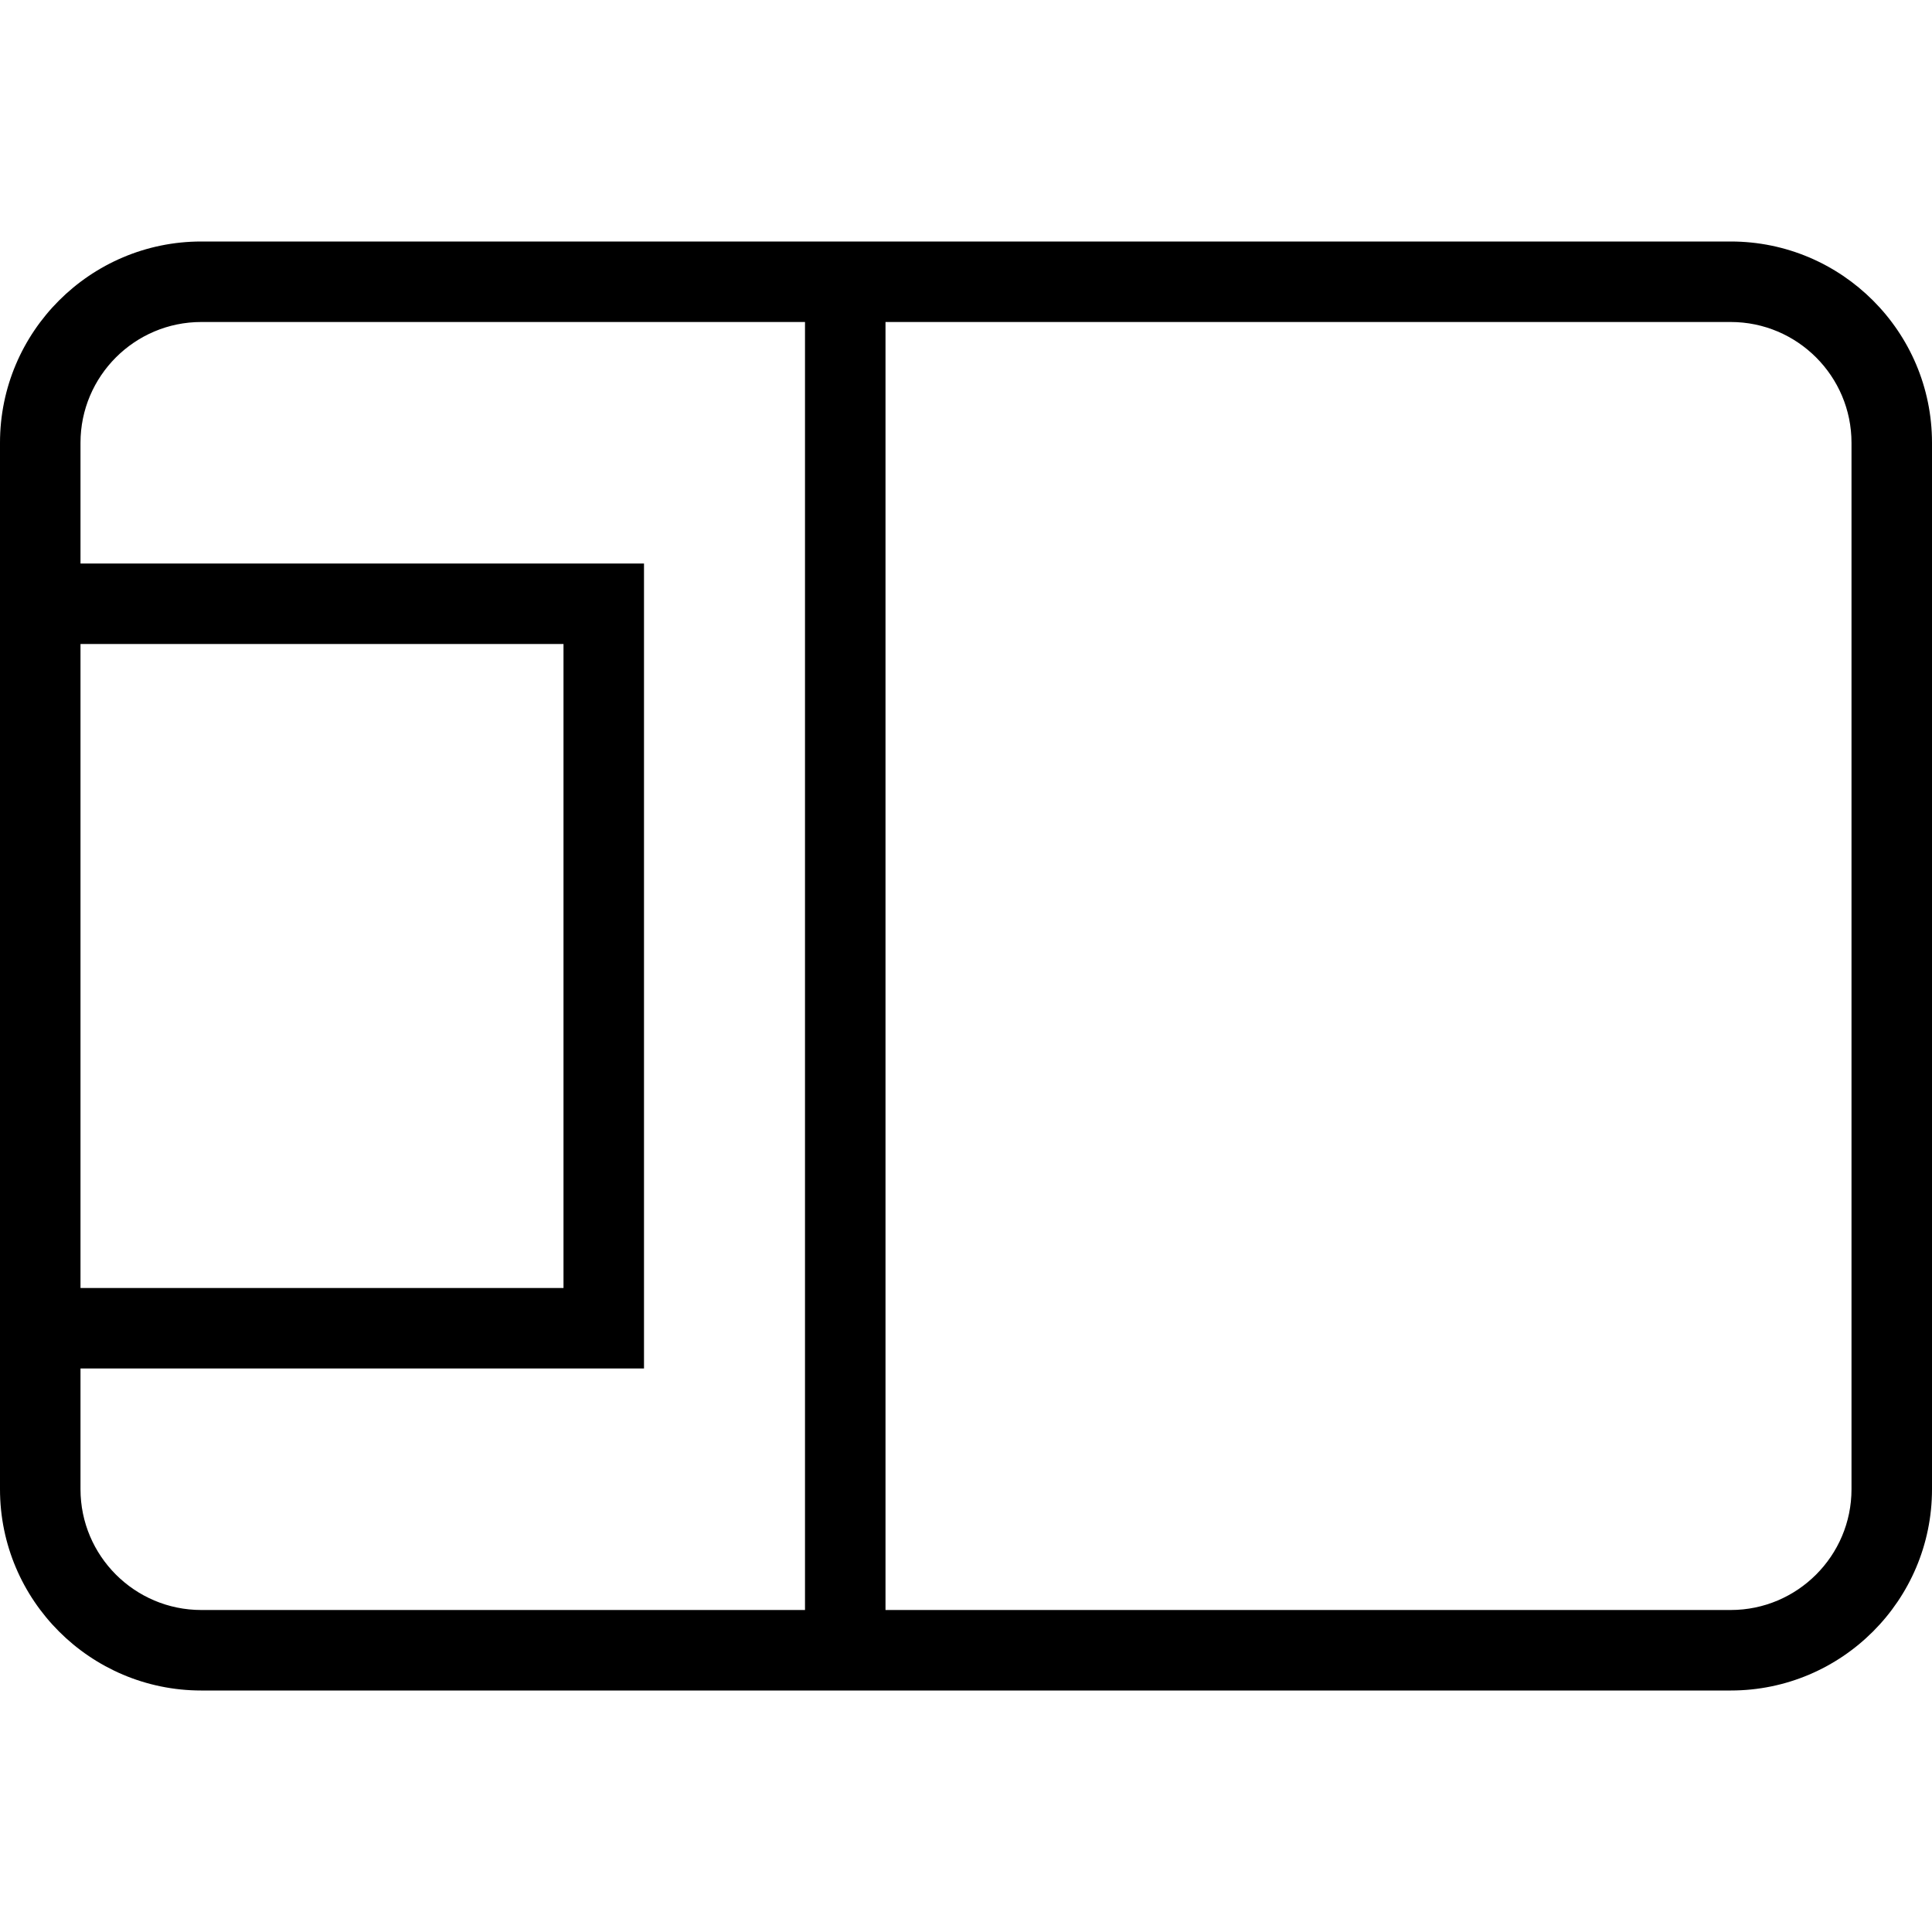 <?xml version="1.0" encoding="UTF-8"?>
<svg xmlns="http://www.w3.org/2000/svg" id="Layer_1" data-name="Layer 1" viewBox="0 0 24 24">
  <path d="m21.5,3H2.5c-1.378,0-2.5,1.121-2.5,2.5v13c0,1.379,1.122,2.5,2.5,2.5h19c1.379,0,2.5-1.121,2.5-2.5V5.5c0-1.379-1.121-2.5-2.5-2.5ZM1,8h6v8H1v-8Zm0,10.5v-1.5h7V7H1v-1.5c0-.827.673-1.5,1.5-1.5h7.5v16H2.5c-.827,0-1.5-.673-1.5-1.5Zm22,0c0,.827-.673,1.5-1.5,1.5h-10.5V4h10.5c.827,0,1.5.673,1.5,1.5v13Z"/>
</svg>
